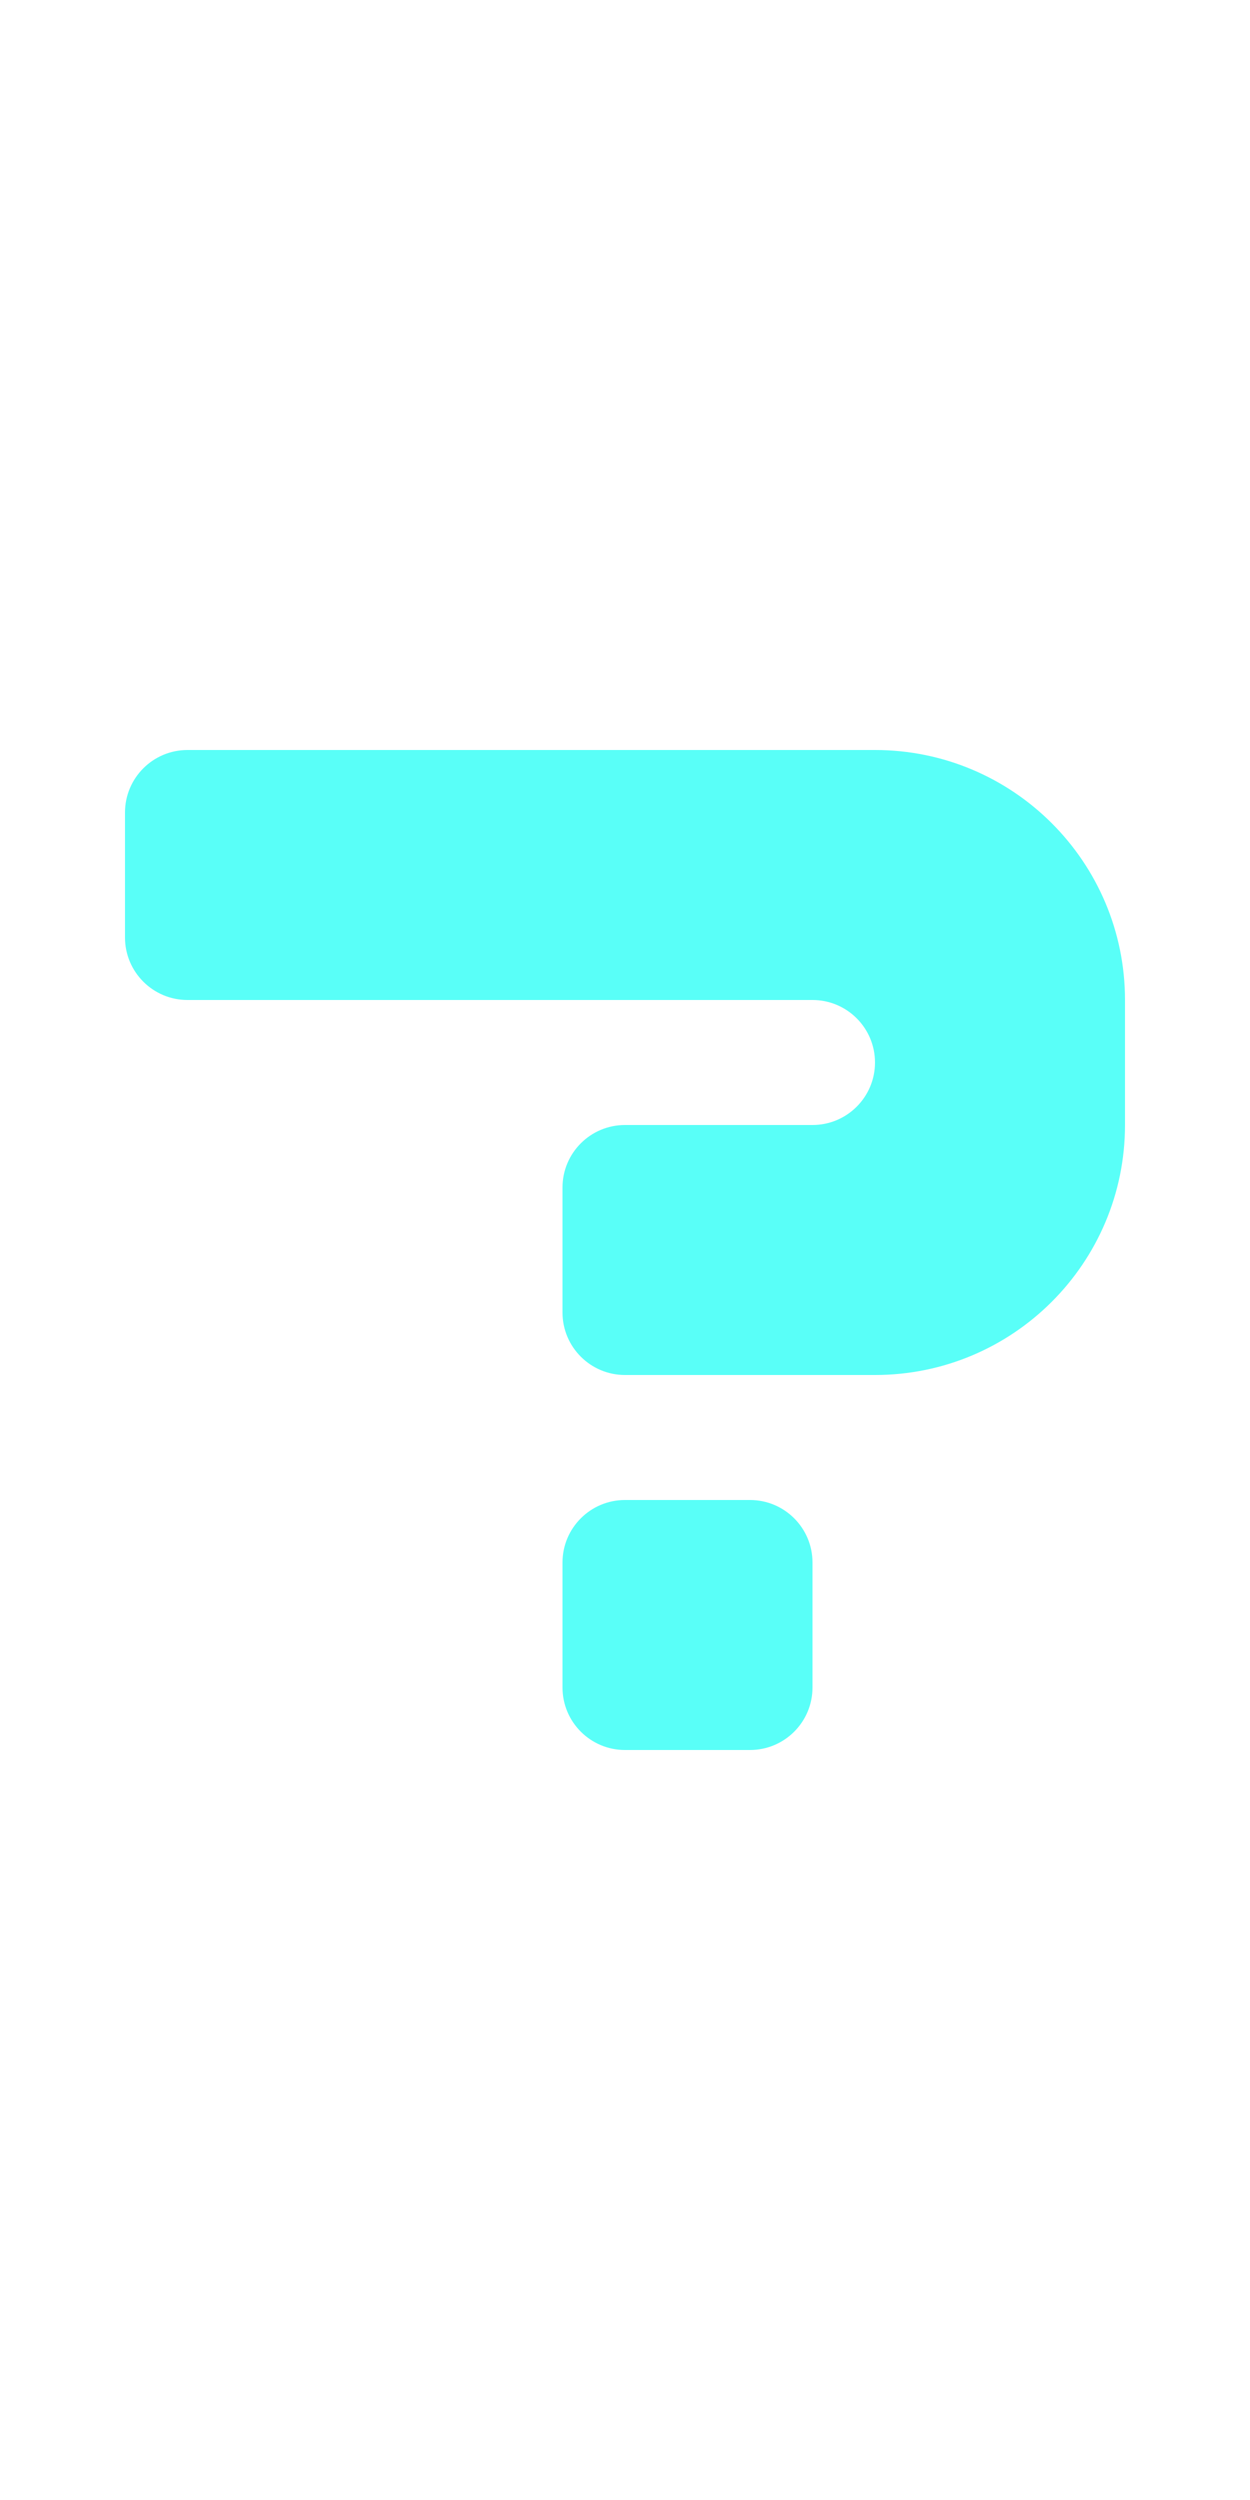 <?xml version="1.0" encoding="UTF-8"?>
<svg width="20px" height="40px" viewBox="0 0 20 40" version="1.1" xmlns="http://www.w3.org/2000/svg" xmlns:xlink="http://www.w3.org/1999/xlink">
    <title>003F - Question Mark</title>
    <g id="Original-/-Overview" stroke="none" stroke-width="1" fill="none" fill-rule="evenodd">
        <g id="Original" transform="translate(-60, -110)" fill="#59FFF8">
            <path d="M72,138 L70,138 C69.448,138 69,137.552 69,137 L69,135 C69,134.448 69.448,134 70,134 L72,134 C72.552,134 73,134.448 73,135 L73,137 C73,137.552 72.552,138 72,138 Z M70,132 L74,132 C76.209,132 78,130.209 78,128 L78,126 C78,123.791 76.209,122 74,122 L63,122 C62.448,122 62,122.448 62,123 L62,125 C62,125.552 62.448,126 63,126 L73,126 C73.552,126 74,126.448 74,127 C74,127.552 73.552,128 73,128 L70,128 C69.448,128 69,128.448 69,129 L69,131 C69,131.552 69.448,132 70,132 Z" id="Shape"></path>
        </g>
    </g>
</svg>